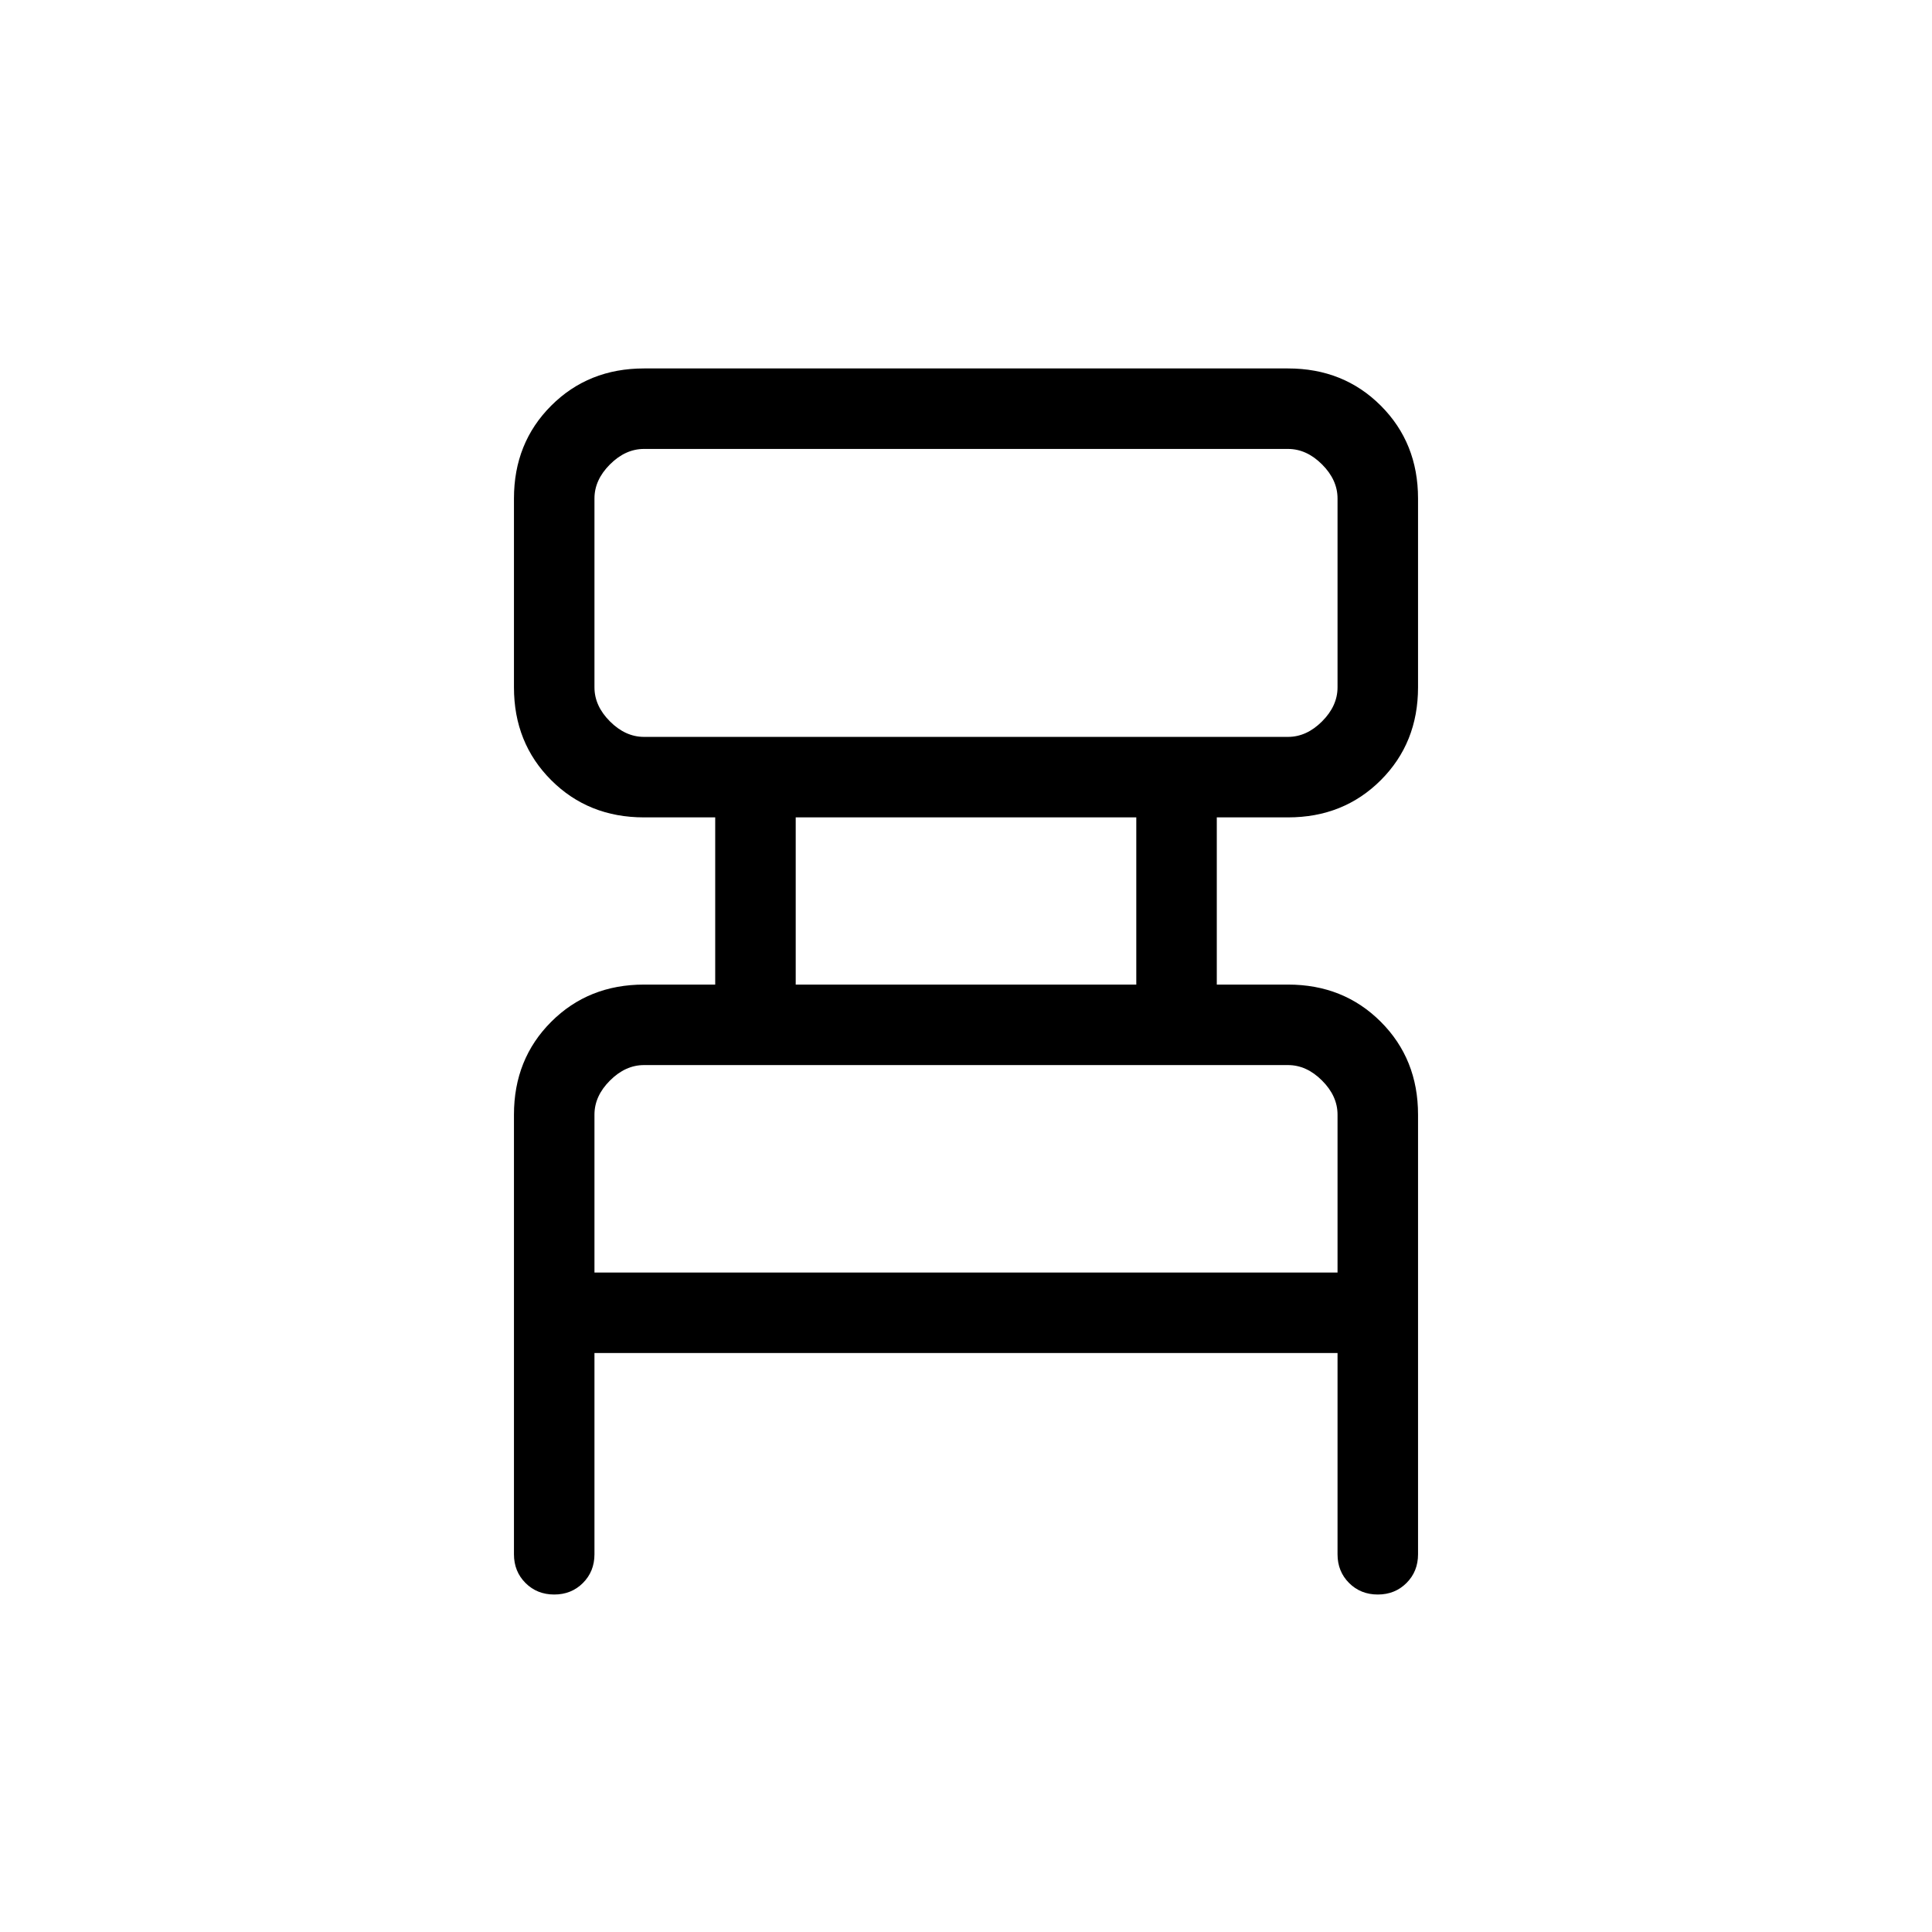 <svg xmlns="http://www.w3.org/2000/svg" height="24" viewBox="0 -960 960 960" width="24"><path d="M255.384-187.692v-218.462q0-27.615 18.5-46.115 18.5-18.5 46.116-18.5h35.384v-83.077H320q-27.616 0-46.116-18.5t-18.5-46.116v-93.846q0-27.615 18.5-46.115 18.5-18.5 46.116-18.5h320q27.616 0 46.116 18.5t18.5 46.115v93.846q0 27.616-18.5 46.116T640-553.846h-35.384v83.077H640q27.616 0 46.116 18.5t18.5 46.115v218.462q0 8.538-5.731 14.269t-14.269 5.731q-8.539 0-14.27-5.731t-5.731-14.269v-100h-369.23v100q0 8.538-5.731 14.269t-14.27 5.731q-8.538 0-14.269-5.731t-5.731-14.269ZM320-593.846h320q9.231 0 16.923-7.693 7.692-7.692 7.692-16.923v-93.846q0-9.231-7.692-16.923-7.692-7.692-16.923-7.692H320q-9.231 0-16.923 7.692-7.692 7.692-7.692 16.923v93.846q0 9.231 7.692 16.923 7.692 7.693 16.923 7.693Zm75.385 123.077h169.23v-83.077h-169.23v83.077Zm-100 143.077h369.23v-78.462q0-9.231-7.692-16.923-7.692-7.692-16.923-7.692H320q-9.231 0-16.923 7.692-7.692 7.692-7.692 16.923v78.462Zm0-266.154v-143.077 143.077Zm0 266.154v-103.077 103.077Z"/></svg>